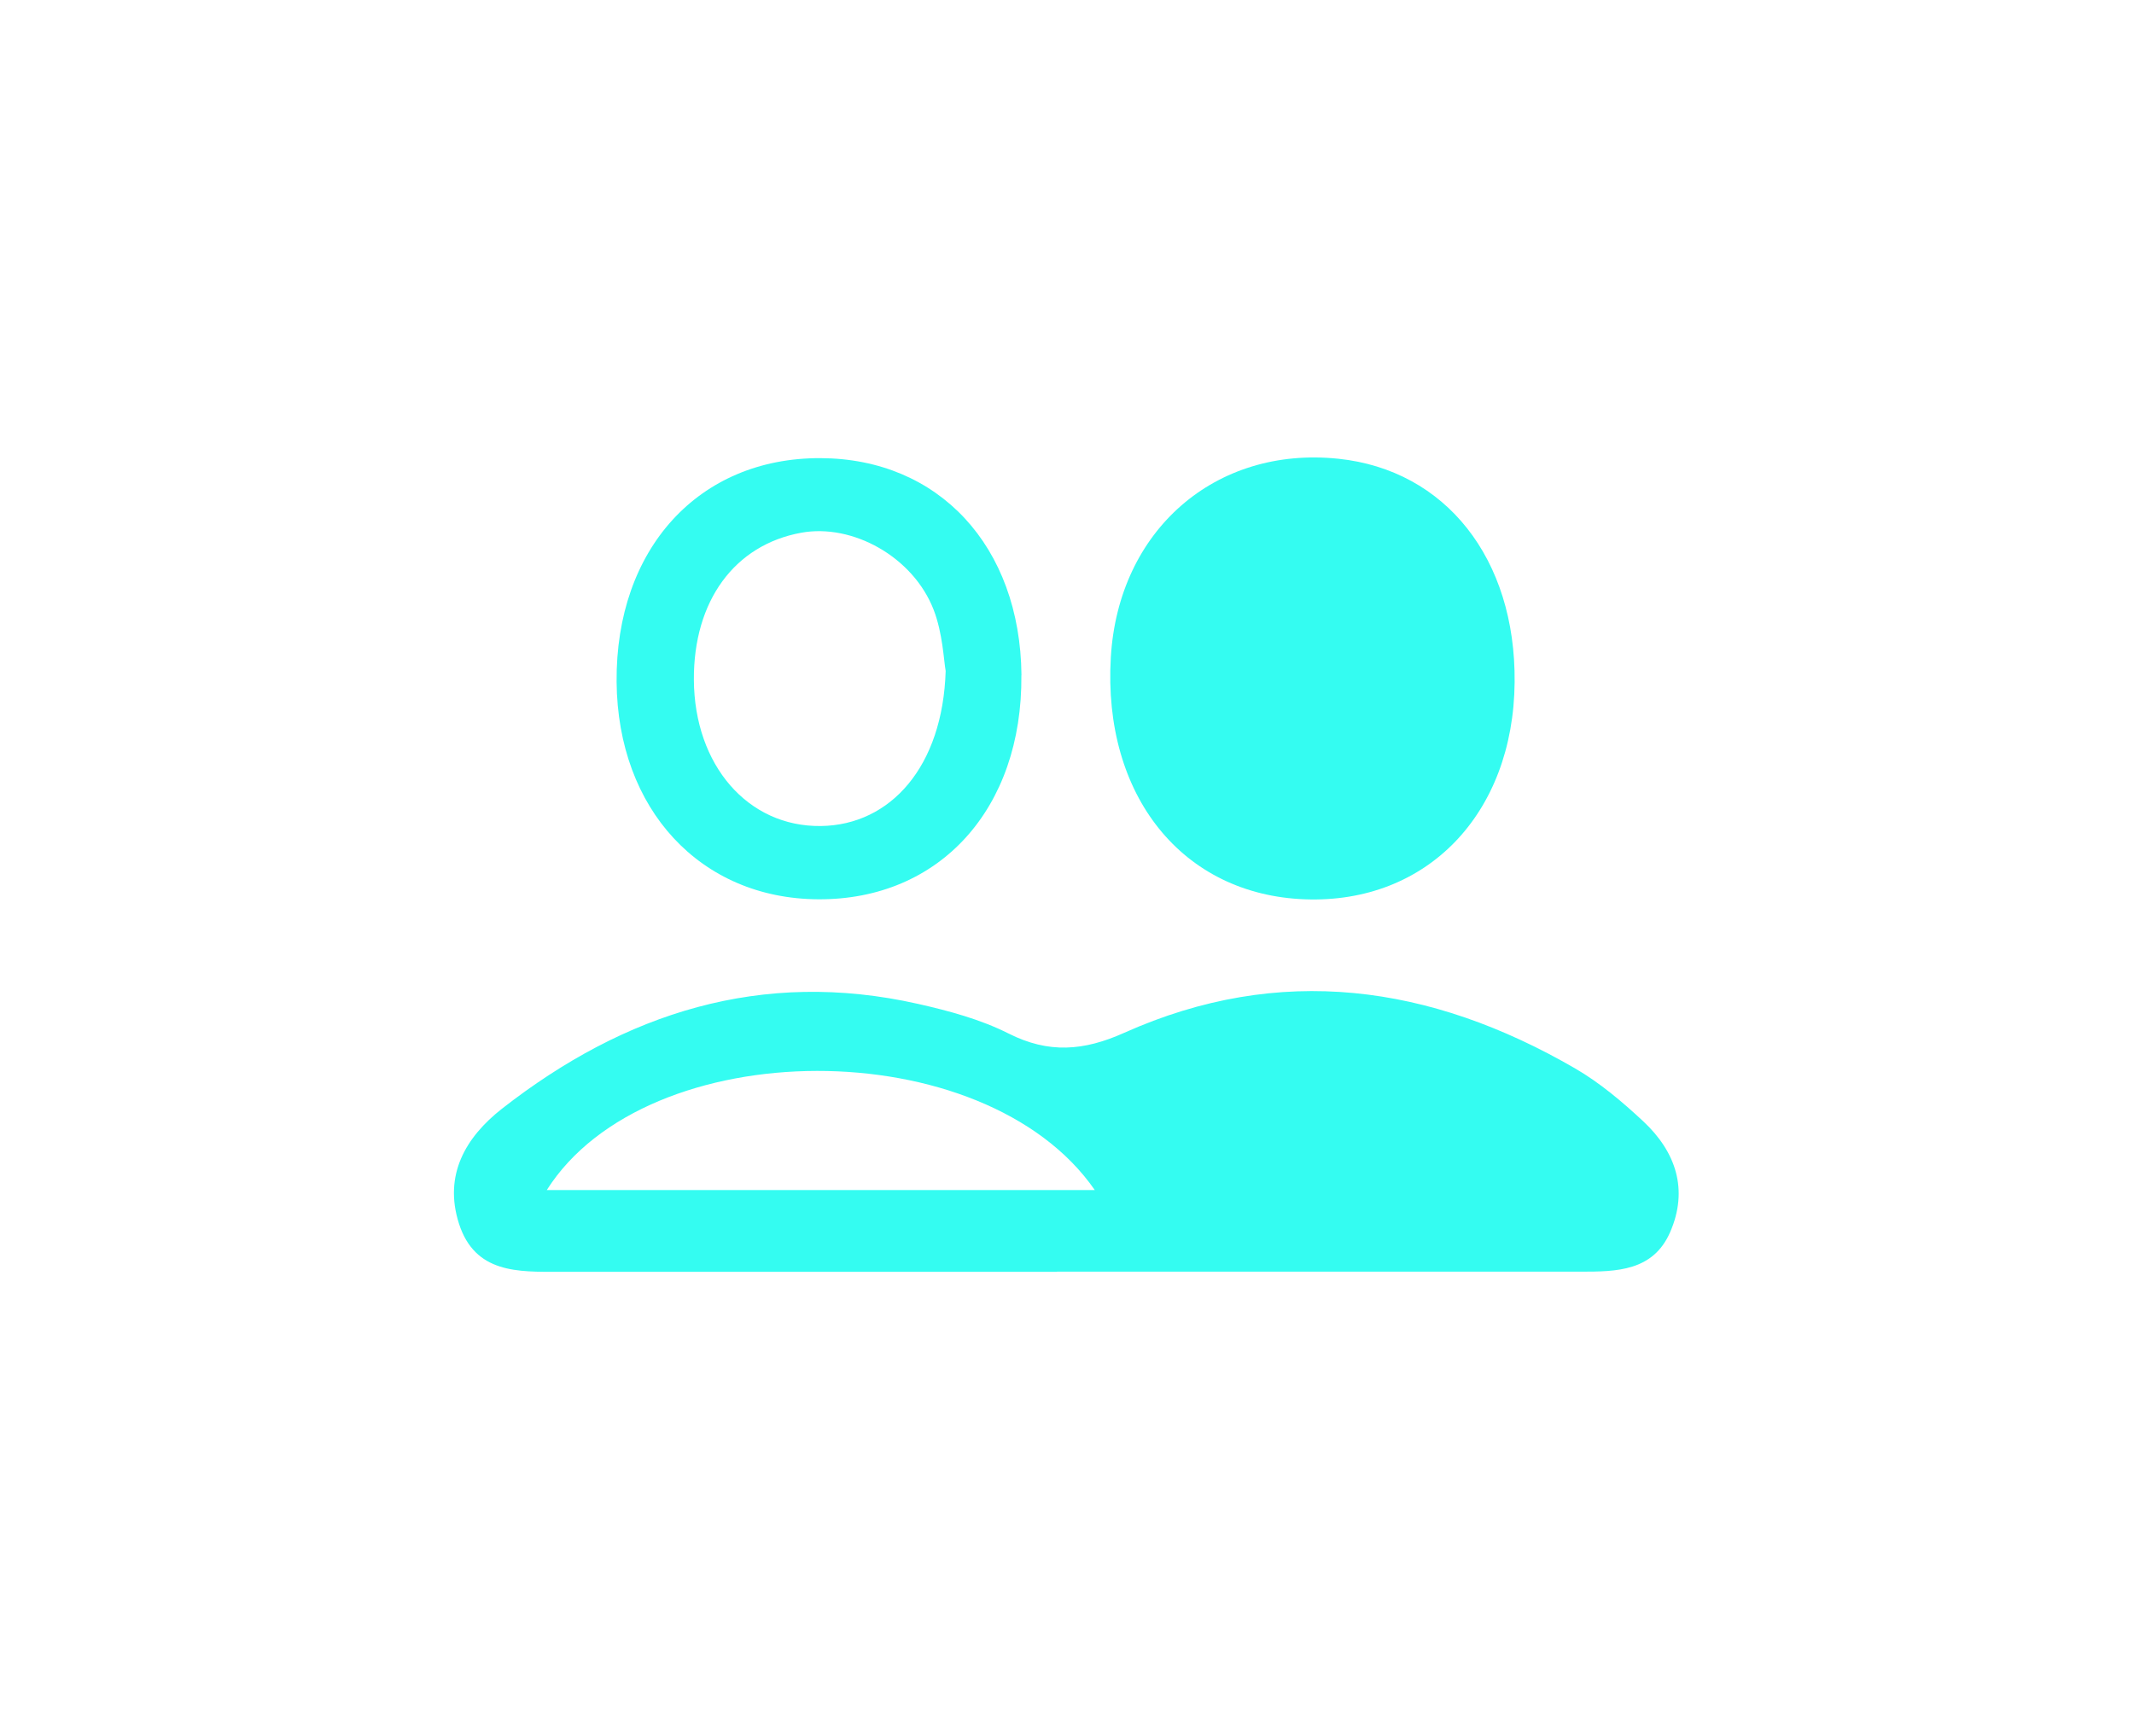 <svg width="118" height="96" viewBox="0 0 118 96" fill="none" xmlns="http://www.w3.org/2000/svg">
<g filter="url(#filter0_d_152_157)">
<path d="M57.456 69.335C48.286 69.335 39.115 69.335 29.94 69.335C27.656 69.335 25.261 69.437 24.375 66.658C23.523 63.98 24.748 61.889 26.756 60.315C33.55 55.004 41.129 52.573 49.752 54.515C51.465 54.902 53.217 55.372 54.77 56.156C56.987 57.275 58.927 57.12 61.163 56.117C69.782 52.258 78.101 53.459 86.076 58.074C87.45 58.868 88.703 59.928 89.87 61.017C91.665 62.697 92.376 64.789 91.35 67.142C90.407 69.302 88.384 69.326 86.41 69.326C76.755 69.326 67.101 69.326 57.447 69.326L57.456 69.335ZM59.537 64.813C53.43 55.992 34.779 56.064 29.234 64.813H59.537Z" fill="#34FCF1"/>
<path d="M82.752 36.721C82.689 44.013 77.898 48.981 71.161 48.734C64.382 48.487 59.973 42.996 60.423 35.356C60.834 28.335 66.192 23.658 73.005 24.37C78.938 24.989 82.814 29.899 82.752 36.721Z" fill="#34FCF1"/>
<path d="M55.477 36.339C55.545 43.713 50.962 48.772 44.245 48.733C37.731 48.7 33.153 43.756 33.095 36.706C33.037 29.357 37.63 24.316 44.361 24.336C50.913 24.355 55.414 29.211 55.482 36.339H55.477ZM51.291 36.106C51.184 35.515 51.131 34.034 50.628 32.727C49.495 29.792 46.137 27.943 43.306 28.461C39.609 29.134 37.344 32.242 37.368 36.595C37.397 41.321 40.354 44.729 44.385 44.681C48.247 44.633 51.131 41.389 51.291 36.101V36.106Z" fill="#34FCF1"/>
</g>
<defs>
<filter id="filter0_d_152_157" x="0.101" y="0.298" width="117.723" height="95.038" filterUnits="userSpaceOnUse" color-interpolation-filters="sRGB">
<feFlood flood-opacity="0" result="BackgroundImageFix"/>
<feColorMatrix in="SourceAlpha" type="matrix" values="0 0 0 0 0 0 0 0 0 0 0 0 0 0 0 0 0 0 127 0" result="hardAlpha"/>
<feOffset dx="1" dy="1"/>
<feGaussianBlur stdDeviation="12.5"/>
<feComposite in2="hardAlpha" operator="out"/>
<feColorMatrix type="matrix" values="0 0 0 0 0.204 0 0 0 0 0.988 0 0 0 0 0.945 0 0 0 0.29 0"/>
<feBlend mode="normal" in2="BackgroundImageFix" result="effect1_dropShadow_152_157"/>
<feBlend mode="normal" in="SourceGraphic" in2="effect1_dropShadow_152_157" result="shape"/>
</filter>
</defs>
</svg>
